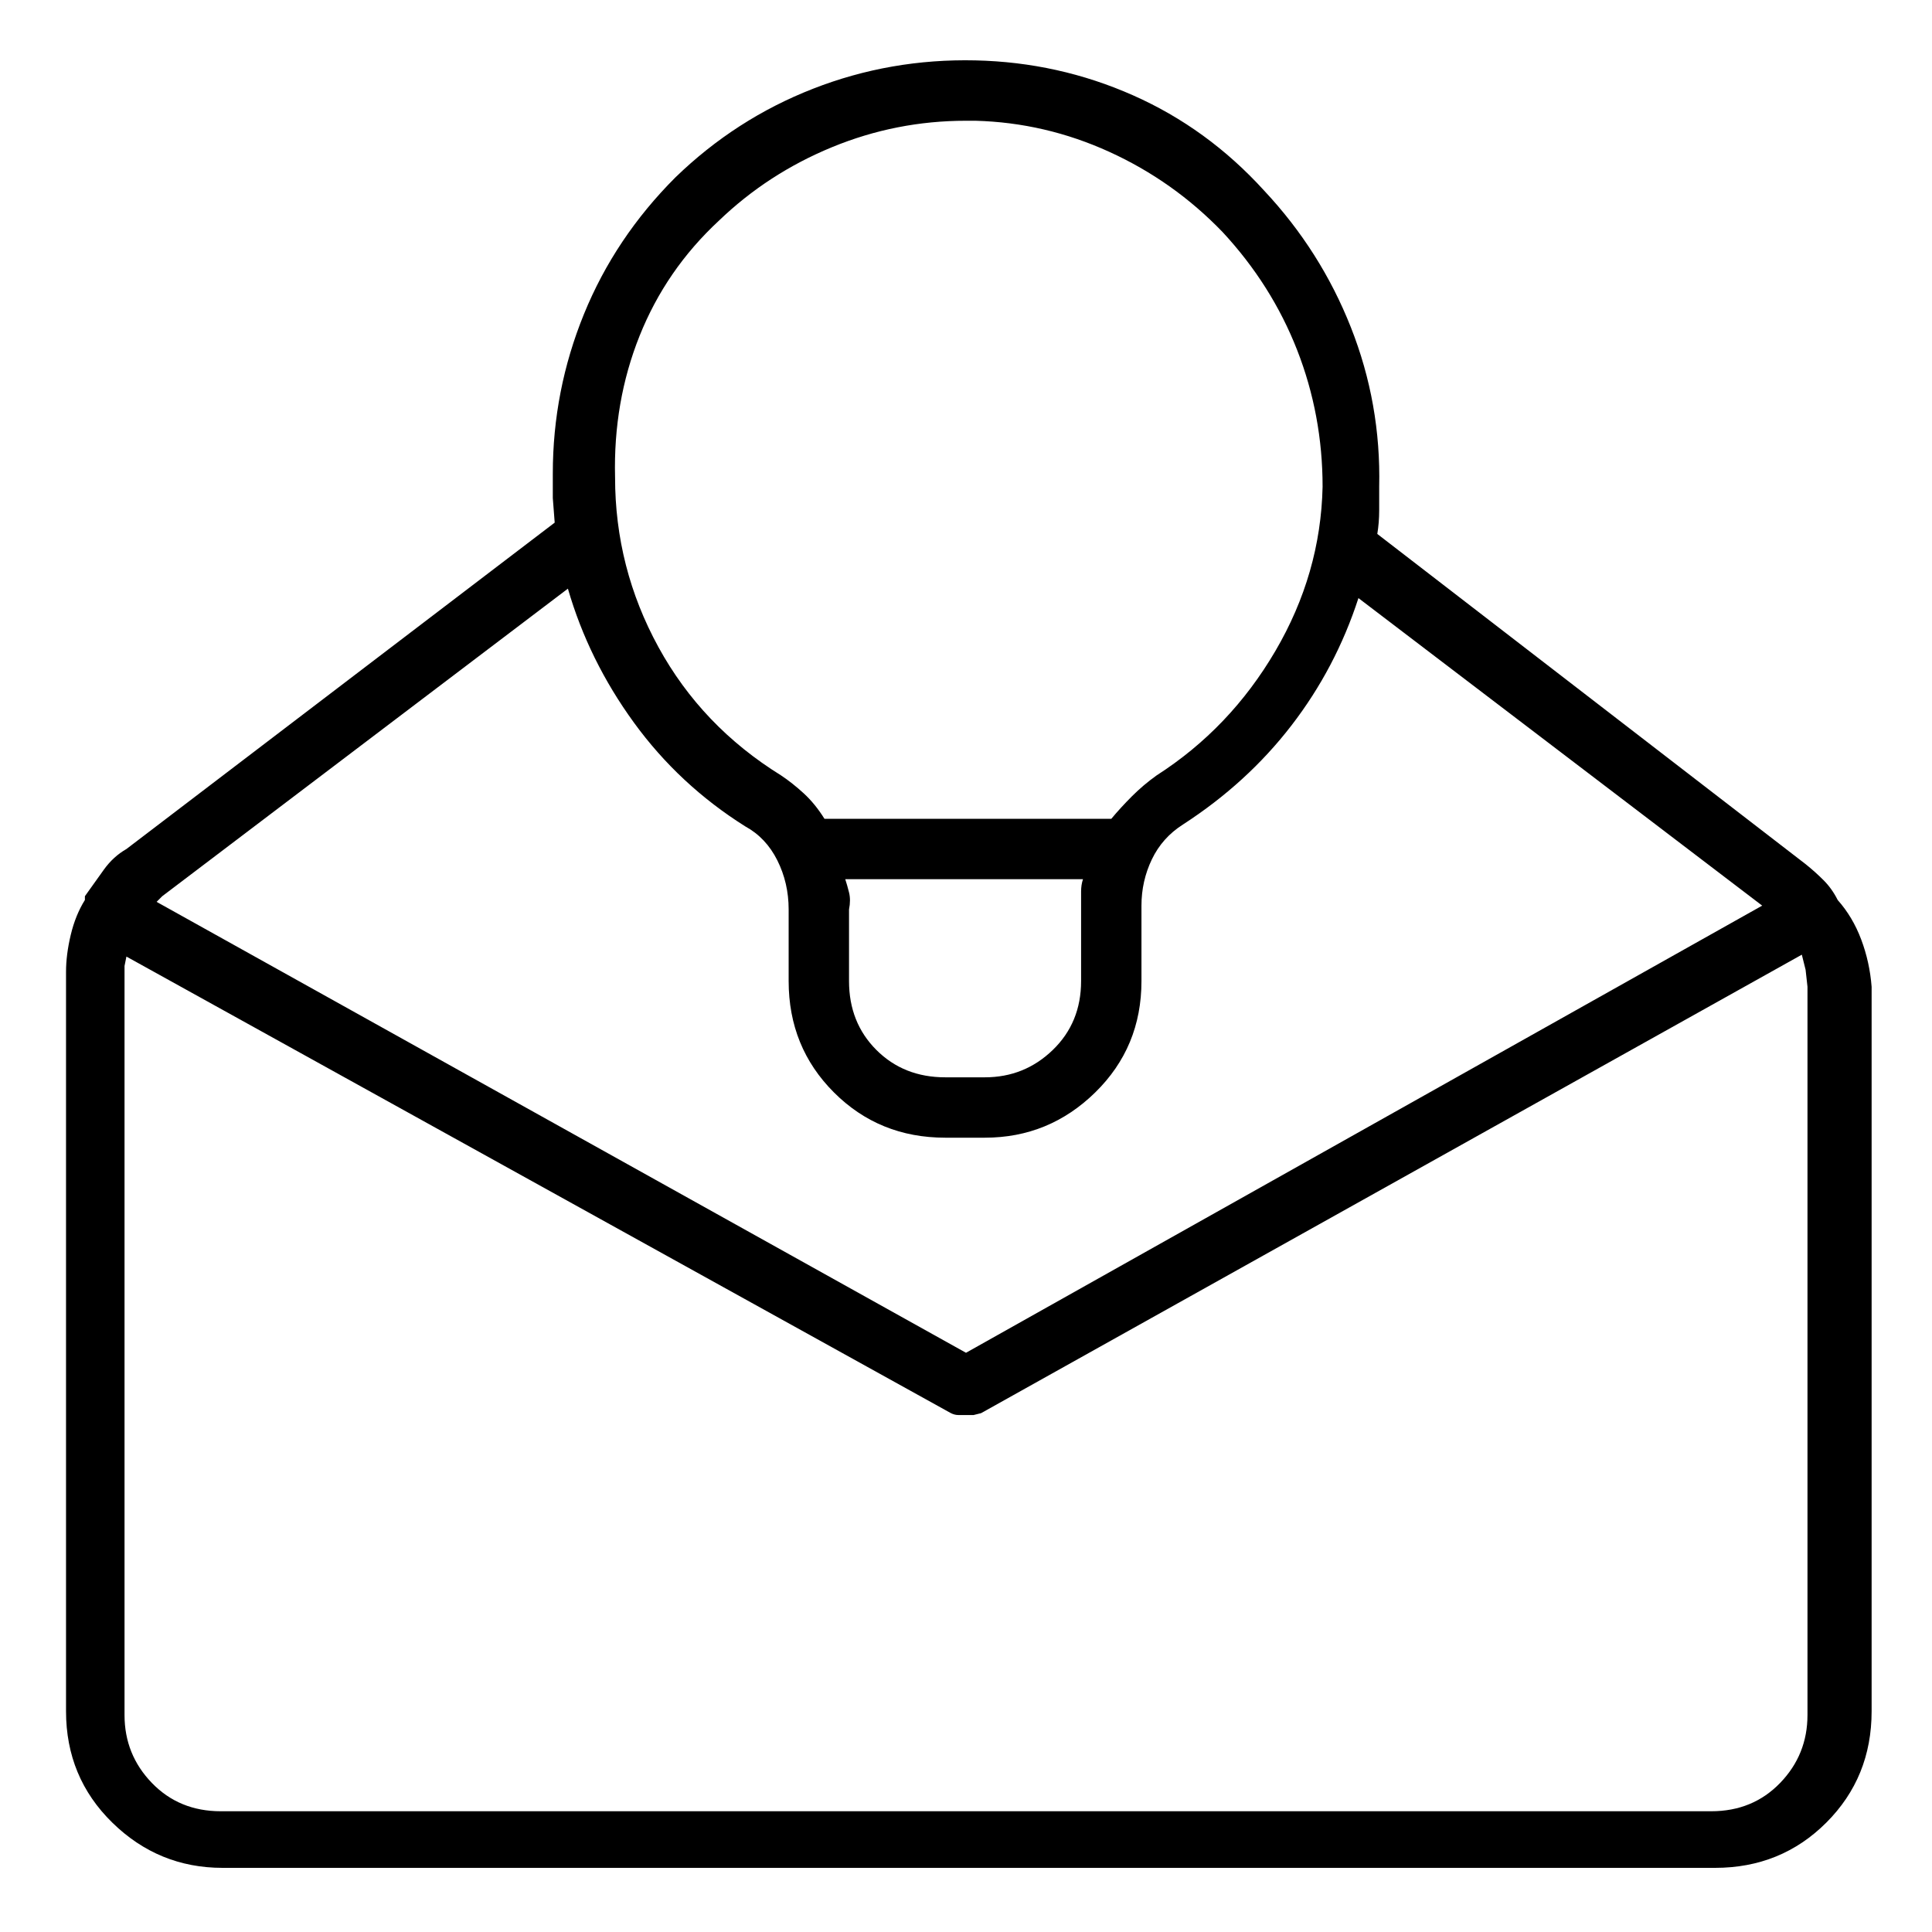 <svg viewBox="0 0 1024 1024" xmlns="http://www.w3.org/2000/svg">
  <path transform="scale(1, -1) translate(0, -960)" fill="currentColor" d="M974 483v1v-1v1v-1v1v-1q-3 6 -7.5 10.5t-9.5 8.5l-227 175q1 6 1 12.5v12.5q1 44 -15 84.5t-46 72.5q-30 33 -69.5 50.5t-83.5 18.5q-45 1 -86 -15t-73 -47q-32 -32 -48.5 -72.5t-16.5 -84.5v-13t1 -13l-227 -173q-7 -4 -12 -11l-10 -14v0v0v-0.5v-1.5q-5 -8 -7.5 -18.5 t-2.5 -19.5v-392q0 -35 24.5 -59t58.5 -24h791q35 0 59 24t24 59v384q-1 13 -5.5 25t-12.5 21v0zM381 843q26 25 60 39t71 14h2.5h2.5q37 -1 71 -16.5t60 -42.5q26 -28 39.5 -62.5t13.5 -72.5q-1 -46 -25 -87t-63 -66q-7 -5 -13 -11t-11 -12h-152q-5 8 -11 13.5t-12 9.5 q-42 26 -65 68t-23 90q-1 40 13 75t42 61v0zM448 494h126q-1 -3 -1 -6.5v-7.5v-40q0 -22 -15 -36.5t-36 -14.5h-21q-22 0 -36.5 14.5t-14.5 36.5v38q1 5 0 9t-2 7v0zM301 648q11 -38 35 -71t59 -55q11 -6 17 -18t6 -26v-38q0 -35 24 -59t59 -24h21q34 0 58.5 24t24.5 59v40 q0 13 5.5 24.5t16.5 18.5q34 22 57.5 52.5t35.5 67.5l214 -163l-422 -237l-429 239l1.5 1.5l1.5 1.5zM958 51q0 -21 -14.5 -36t-36.5 -15h-790q-22 0 -36.5 15t-14.5 36v392v5t1 5l437 -242q2 -1 4 -1h4h4t4 1l435 243l2 -8t1 -9v-386v0z" />
</svg>